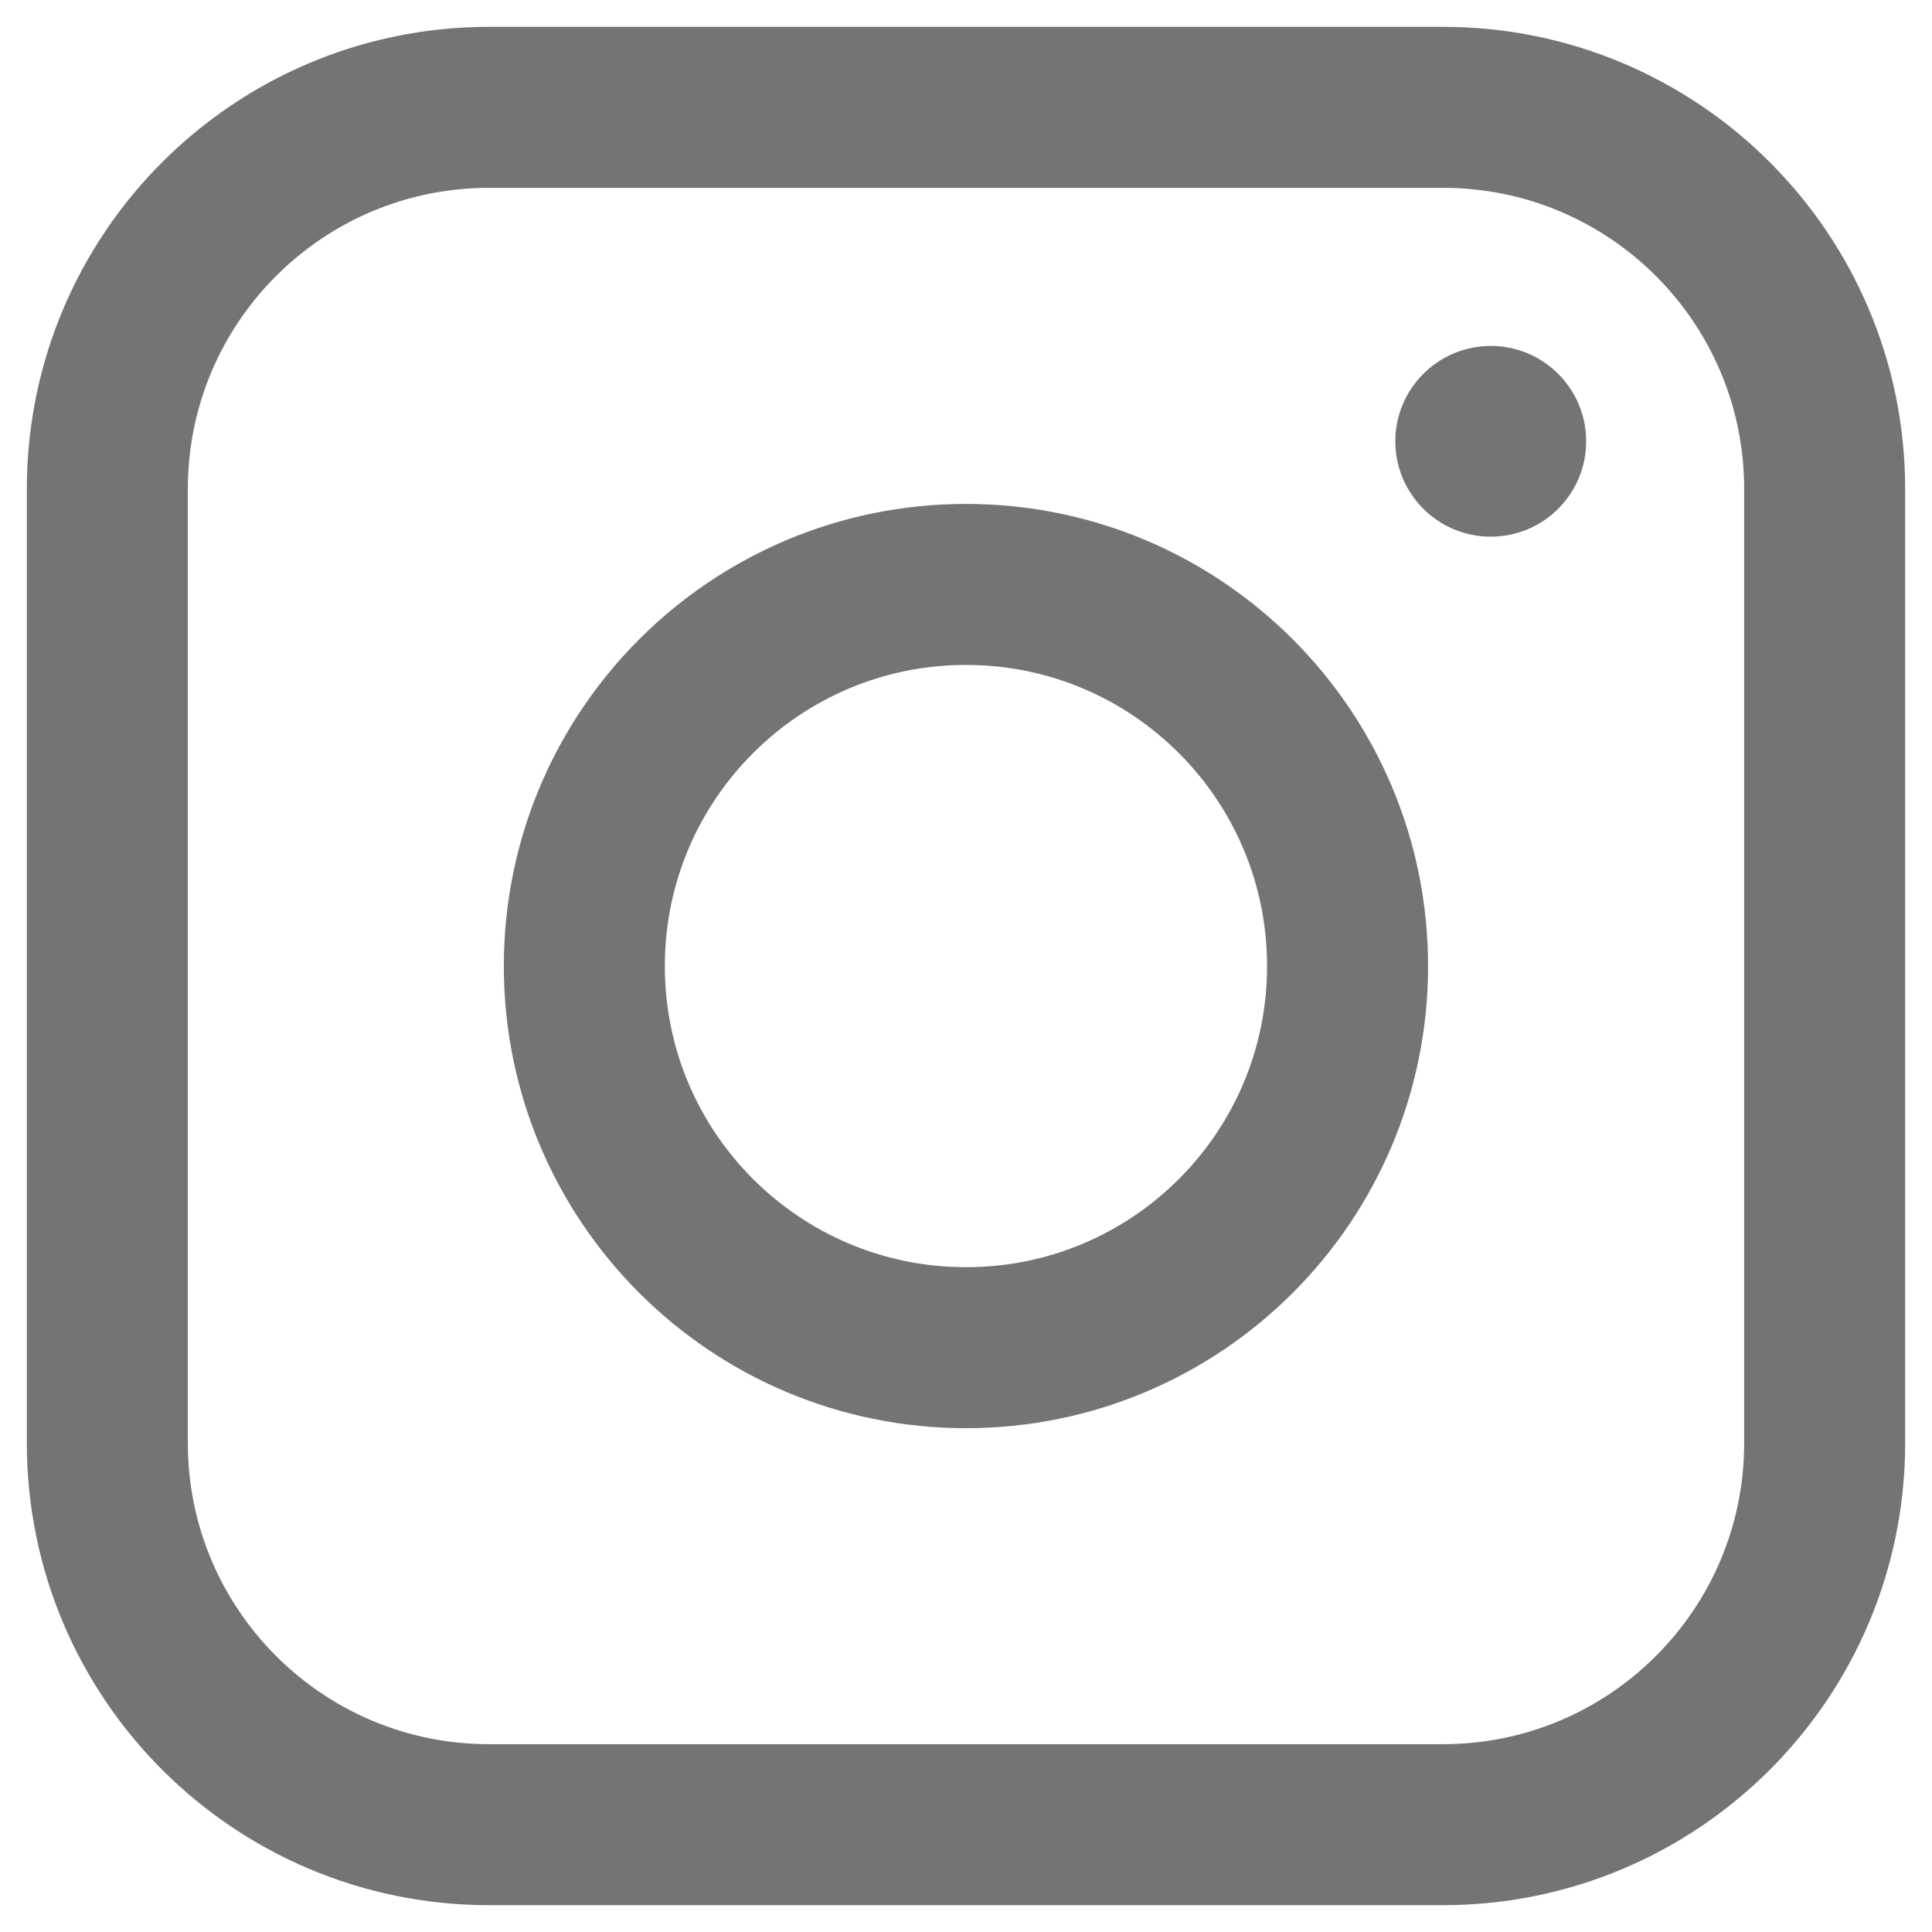 <svg width="18" height="18" viewBox="0 0 18 18" fill="none" xmlns="http://www.w3.org/2000/svg">
<path d="M13.444 1H4.556C2.592 1 1 2.592 1 4.556V13.444C1 15.408 2.592 17 4.556 17H13.444C15.408 17 17 15.408 17 13.444V4.556C17 2.592 15.408 1 13.444 1Z" stroke="#757373" stroke-width="1.5"/>
<path d="M9 12.556C10.964 12.556 12.555 10.965 12.555 9.001C12.555 7.037 10.964 5.445 9 5.445C7.036 5.445 5.444 7.037 5.444 9.001C5.444 10.965 7.036 12.556 9 12.556Z" stroke="#757373" stroke-width="1.5"/>
<path d="M13.889 5C14.38 5 14.778 4.602 14.778 4.112C14.778 3.621 14.38 3.223 13.889 3.223C13.398 3.223 13 3.621 13 4.112C13 4.602 13.398 5 13.889 5Z" fill="#757373"/>
</svg>
